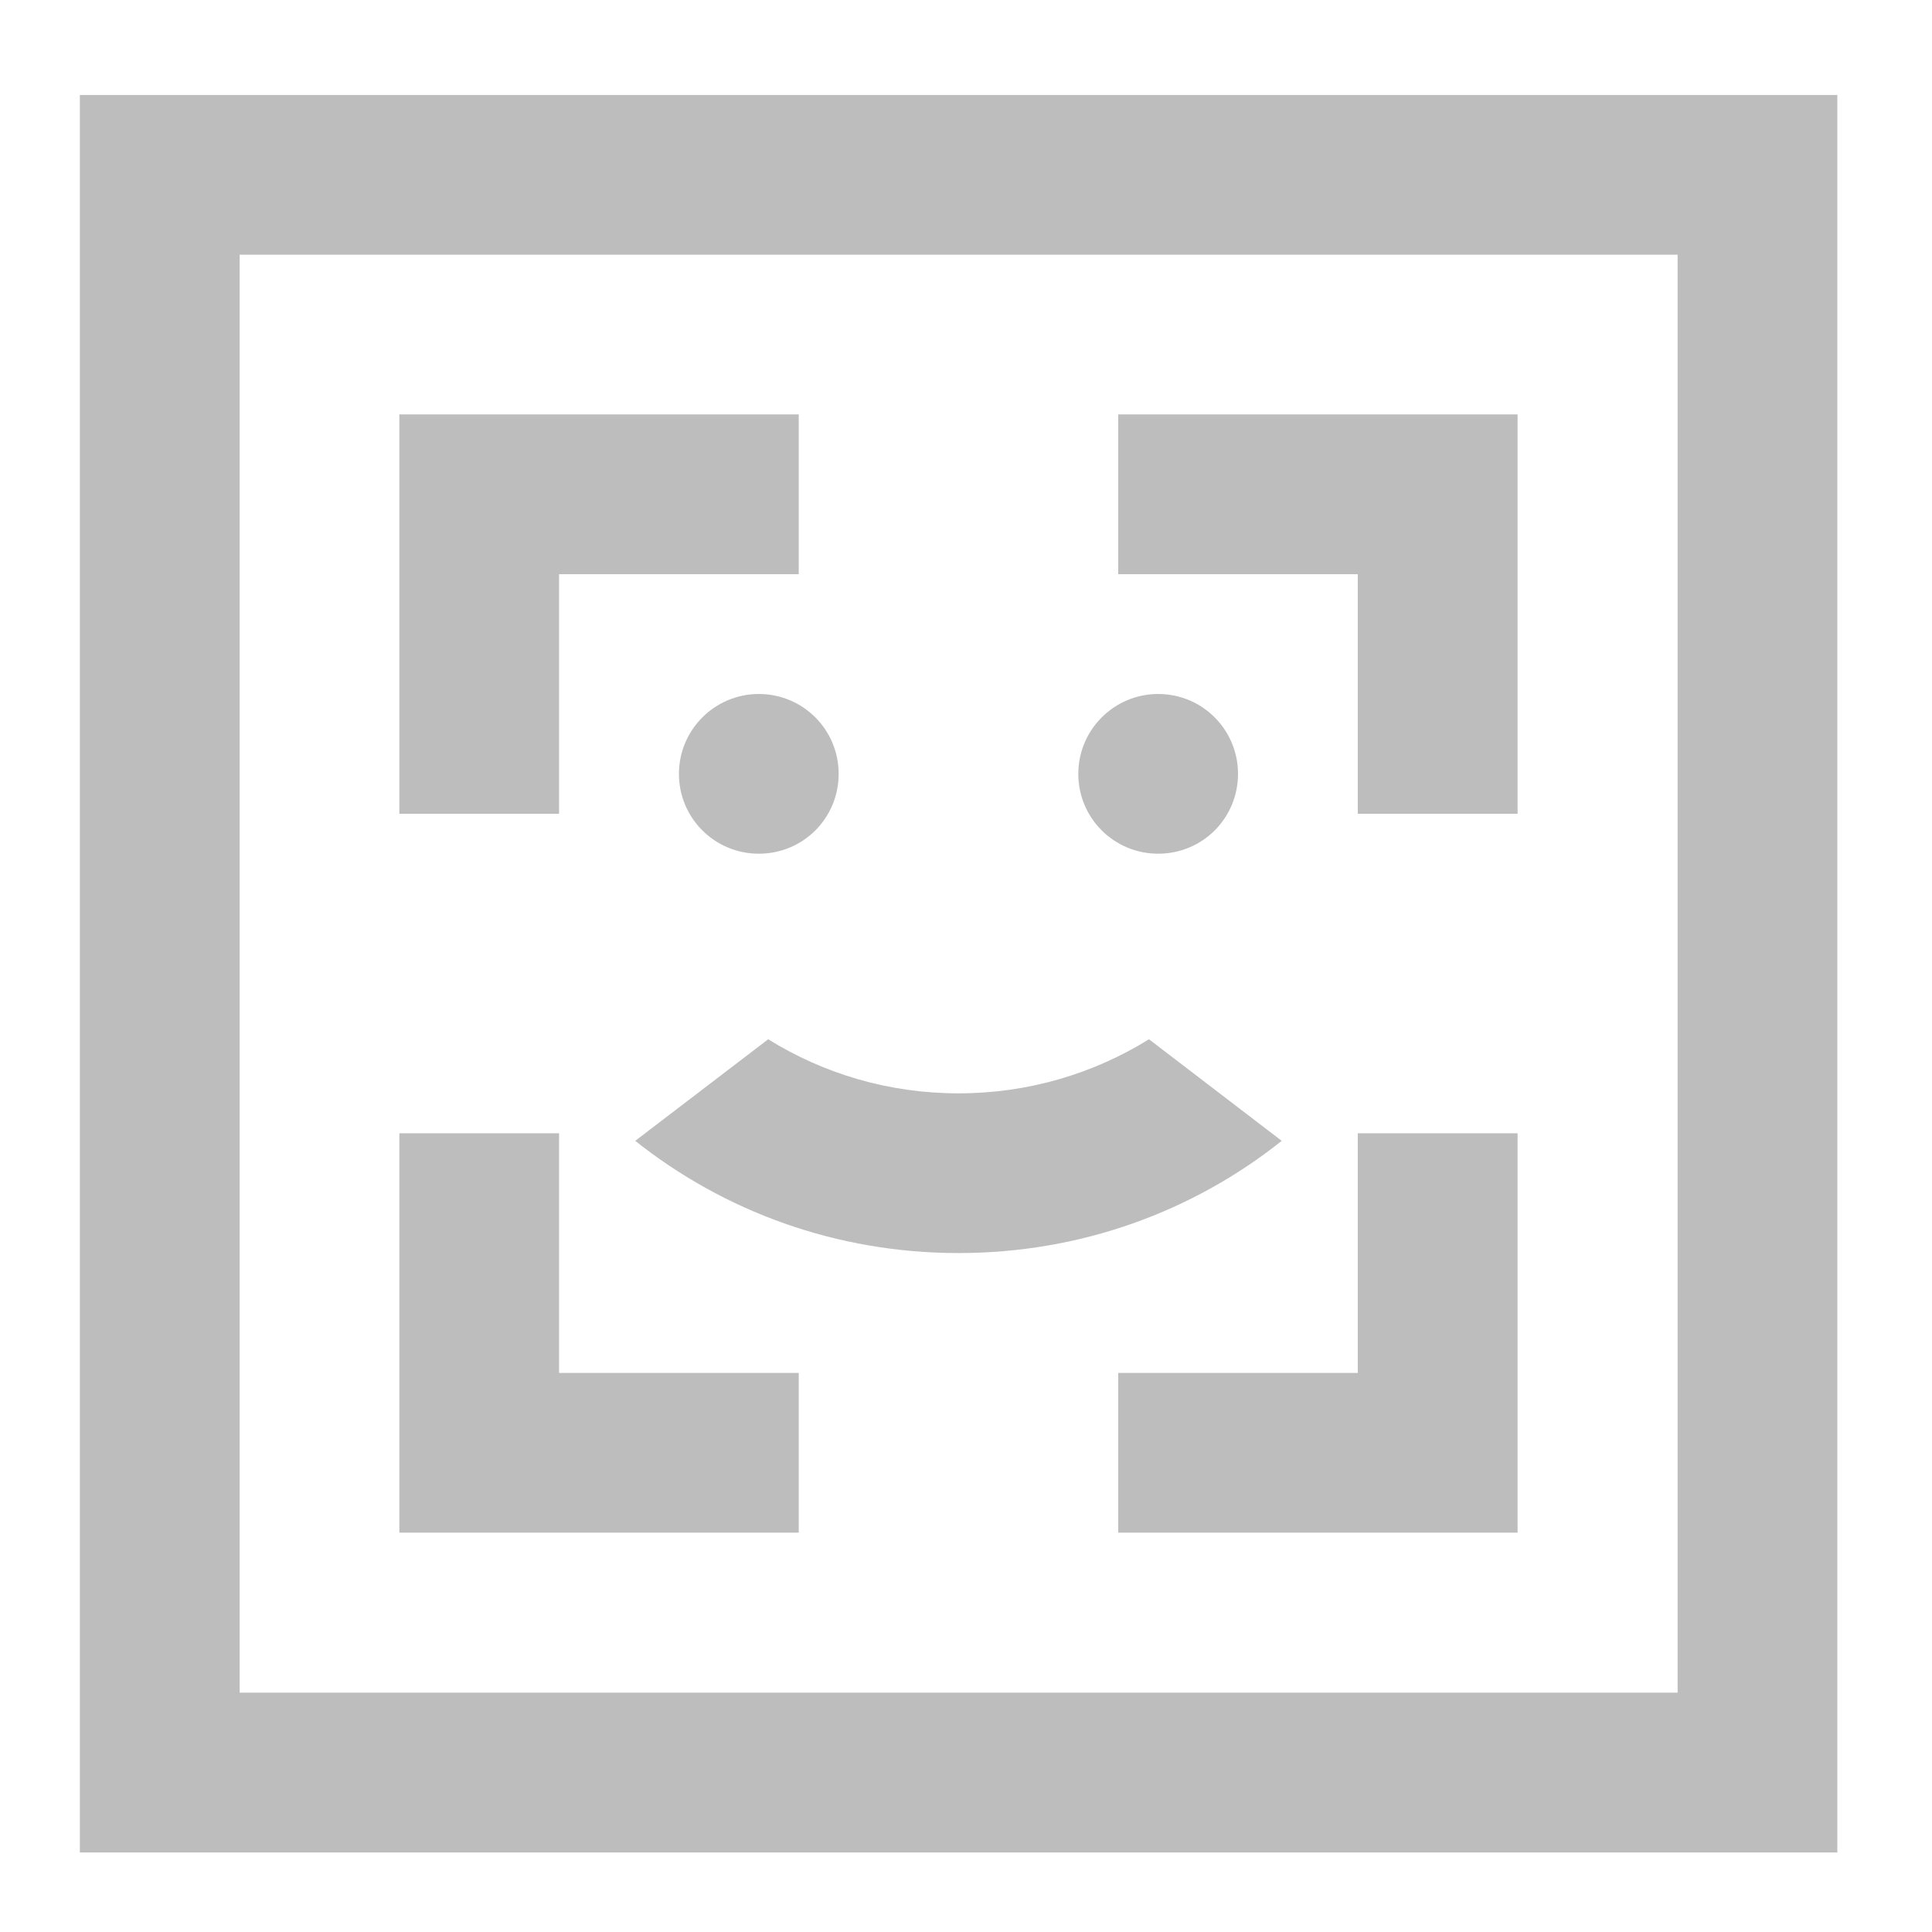 <?xml version="1.0" encoding="UTF-8"?>
<svg xmlns="http://www.w3.org/2000/svg" xmlns:xlink="http://www.w3.org/1999/xlink" width="24pt" height="24pt" viewBox="0 0 24 24" version="1.1">
<g id="surface1">
<path style=" stroke:none;fill-rule:nonzero;fill:rgb(74.118%,74.118%,74.118%);fill-opacity:1;" d="M 0.992 1.18 L 0.992 23.012 L 22.824 23.012 L 22.824 1.18 Z M 2.977 3.164 L 20.84 3.164 L 20.84 21.027 L 2.977 21.027 Z M 2.977 3.164 "/>
<path style=" stroke:none;fill-rule:nonzero;fill:rgb(74.118%,74.118%,74.118%);fill-opacity:1;" d="M 4.961 5.148 L 4.961 10.109 L 6.945 10.109 L 6.945 7.133 L 9.922 7.133 L 9.922 5.148 Z M 13.891 5.148 L 13.891 7.133 L 16.867 7.133 L 16.867 10.109 L 18.852 10.109 L 18.852 5.148 Z M 4.961 14.078 L 4.961 19.039 L 9.922 19.039 L 9.922 17.055 L 6.945 17.055 L 6.945 14.078 Z M 16.867 14.078 L 16.867 17.055 L 13.891 17.055 L 13.891 19.039 L 18.852 19.039 L 18.852 14.078 Z M 16.867 14.078 "/>
<path style=" stroke:none;fill-rule:nonzero;fill:rgb(74.118%,74.118%,74.118%);fill-opacity:1;" d="M 9.426 8.621 C 9.977 8.621 10.418 9.066 10.418 9.613 C 10.418 10.164 9.977 10.605 9.426 10.605 C 8.879 10.605 8.434 10.164 8.434 9.613 C 8.434 9.066 8.879 8.621 9.426 8.621 Z M 9.426 8.621 "/>
<path style=" stroke:none;fill-rule:nonzero;fill:rgb(74.118%,74.118%,74.118%);fill-opacity:1;" d="M 14.387 8.621 C 14.938 8.621 15.379 9.066 15.379 9.613 C 15.379 10.164 14.938 10.605 14.387 10.605 C 13.84 10.605 13.395 10.164 13.395 9.613 C 13.395 9.066 13.84 8.621 14.387 8.621 Z M 14.387 8.621 "/>
<path style=" stroke:none;fill-rule:nonzero;fill:rgb(74.118%,74.118%,74.118%);fill-opacity:1;" d="M 9.543 12.91 L 7.891 14.172 C 8.992 15.047 10.387 15.566 11.906 15.566 C 13.43 15.566 14.824 15.047 15.922 14.172 L 14.273 12.91 C 13.586 13.336 12.777 13.582 11.906 13.582 C 11.039 13.582 10.227 13.336 9.543 12.91 Z M 9.543 12.91 "/>
</g>
</svg>
